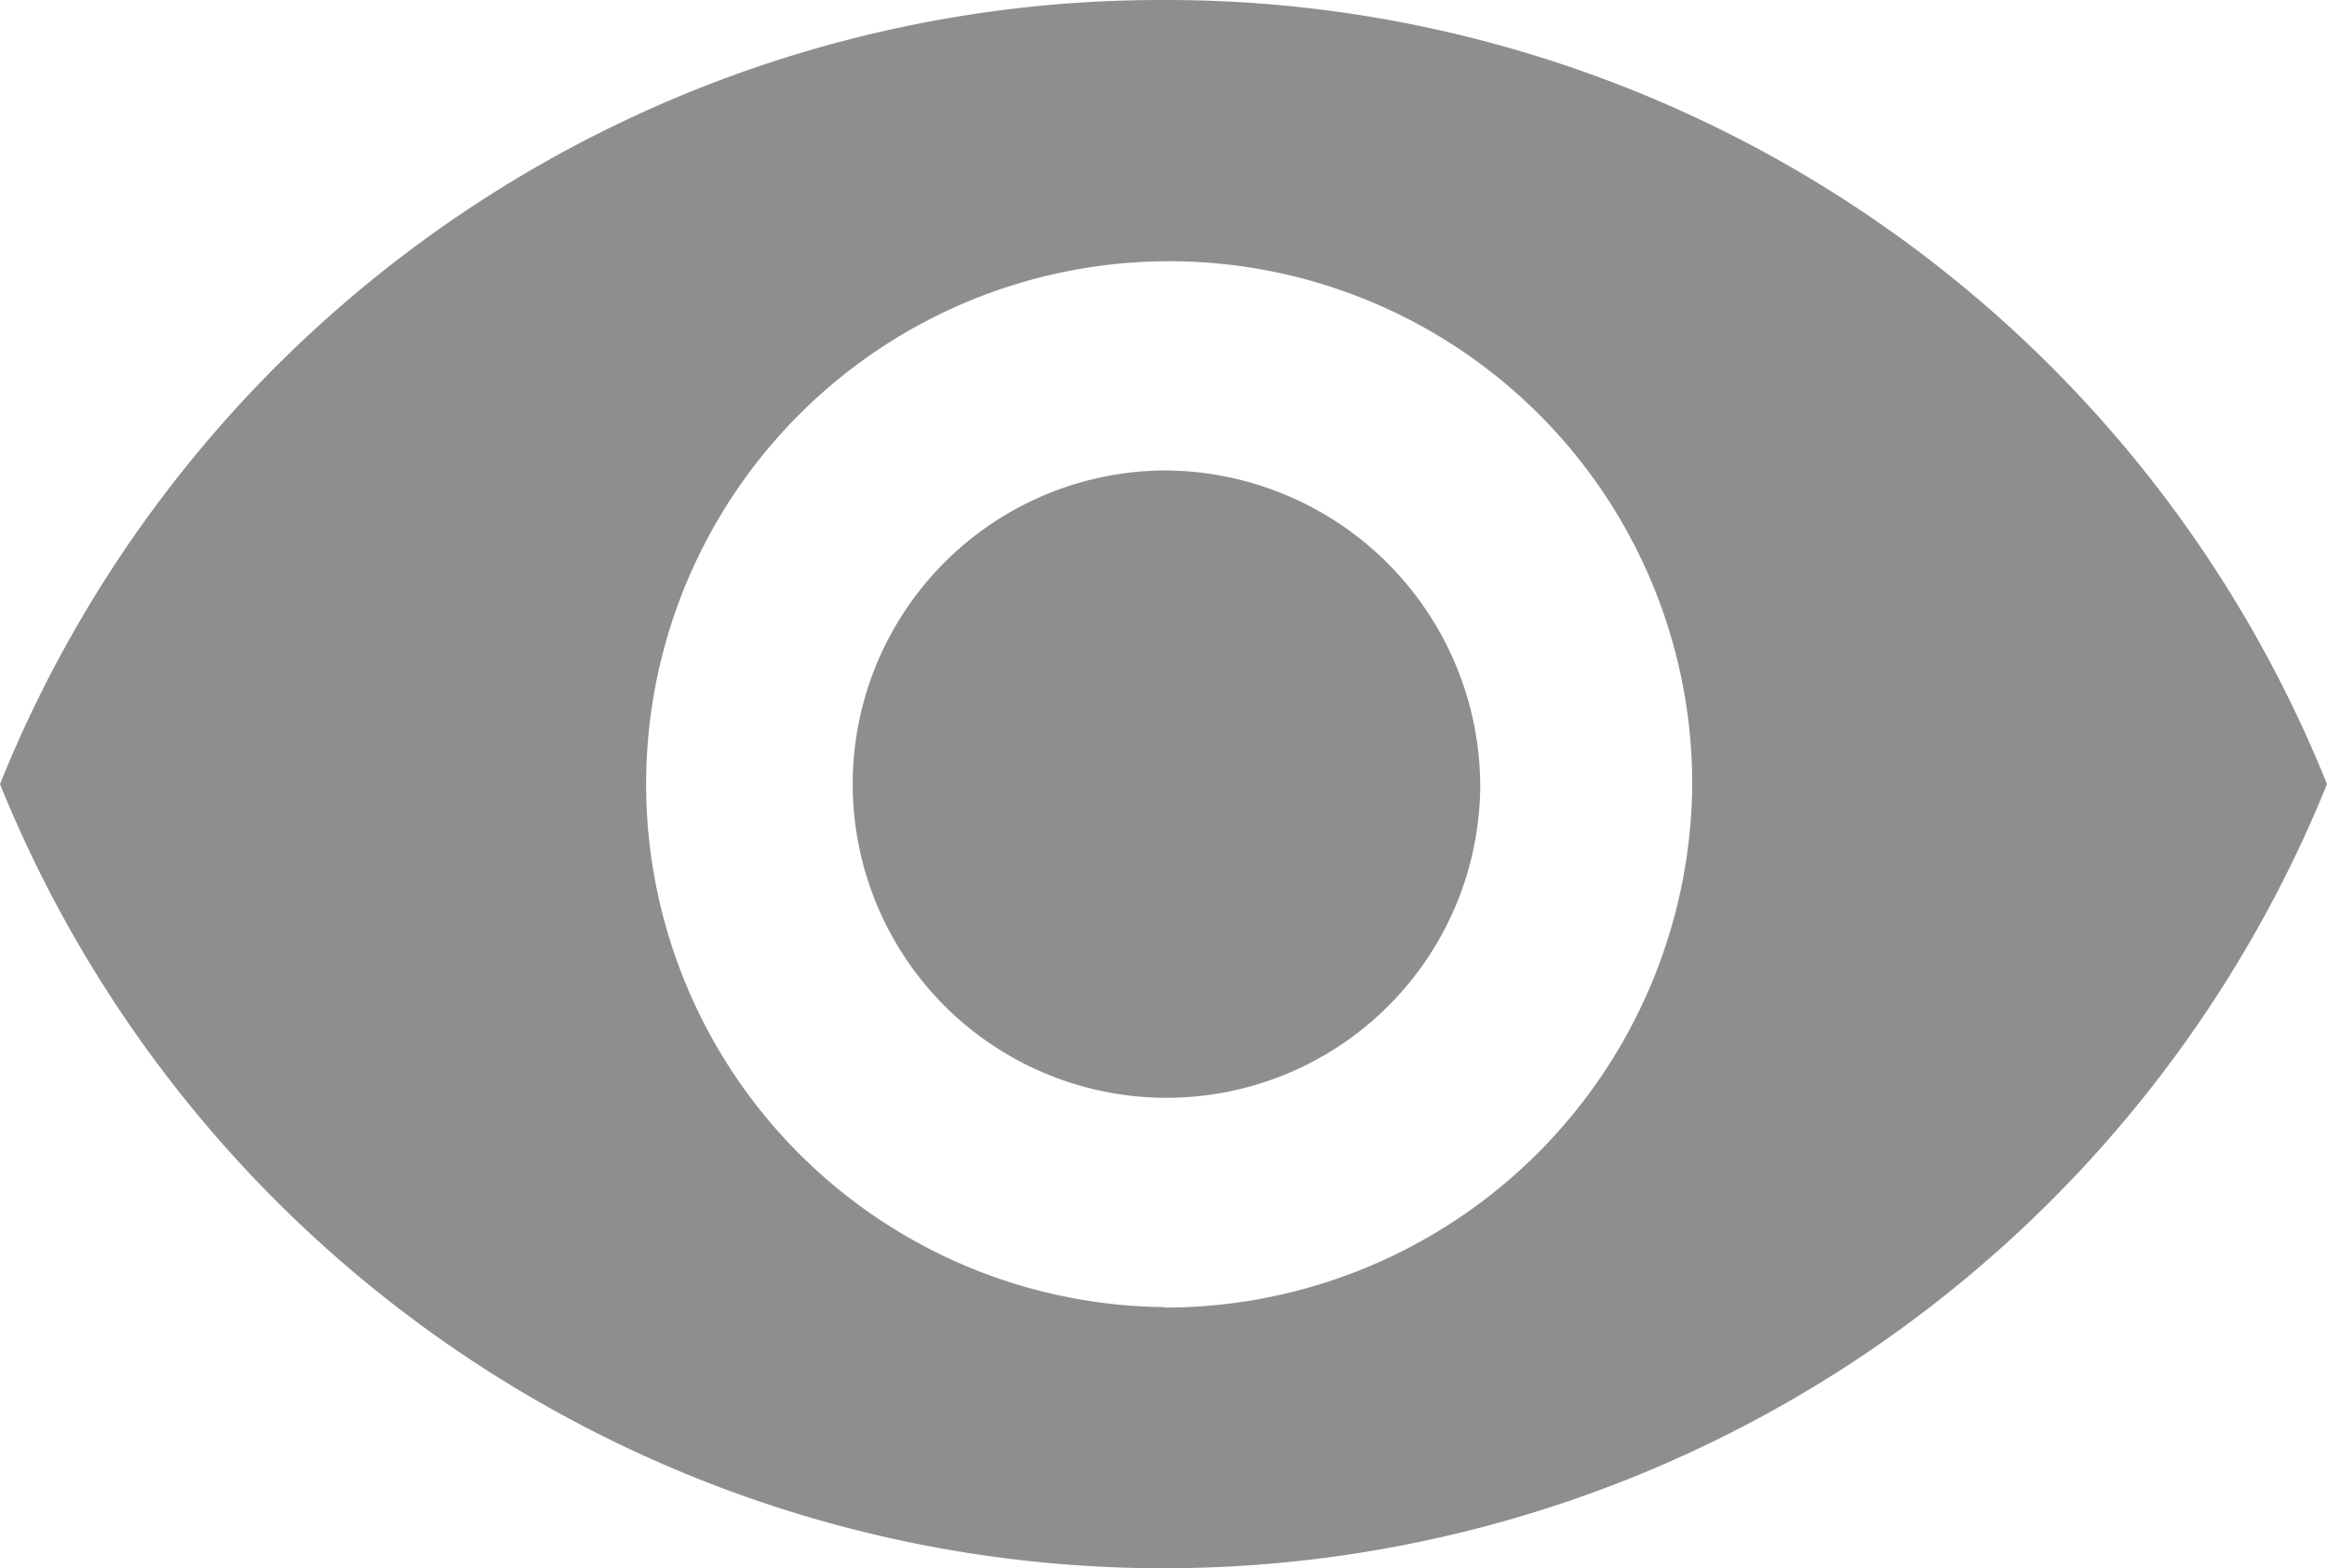 <svg xmlns="http://www.w3.org/2000/svg" width="18" height="12.134" viewBox="0 0 18 12.134">
  <path id="Icon_ionic-md-eye" data-name="Icon ionic-md-eye" d="M11.25,7.383a9.678,9.678,0,0,0-9,6.067,9.709,9.709,0,0,0,18,0A9.678,9.678,0,0,0,11.25,7.383Zm0,10.113a4.046,4.046,0,1,1,4.09-4.046A4.08,4.08,0,0,1,11.25,17.5Zm0-6.473A2.427,2.427,0,1,0,13.7,13.45,2.449,2.449,0,0,0,11.25,11.023Z" transform="translate(-2.25 -7.383)" fill="#8f8e8e"/>
</svg>
